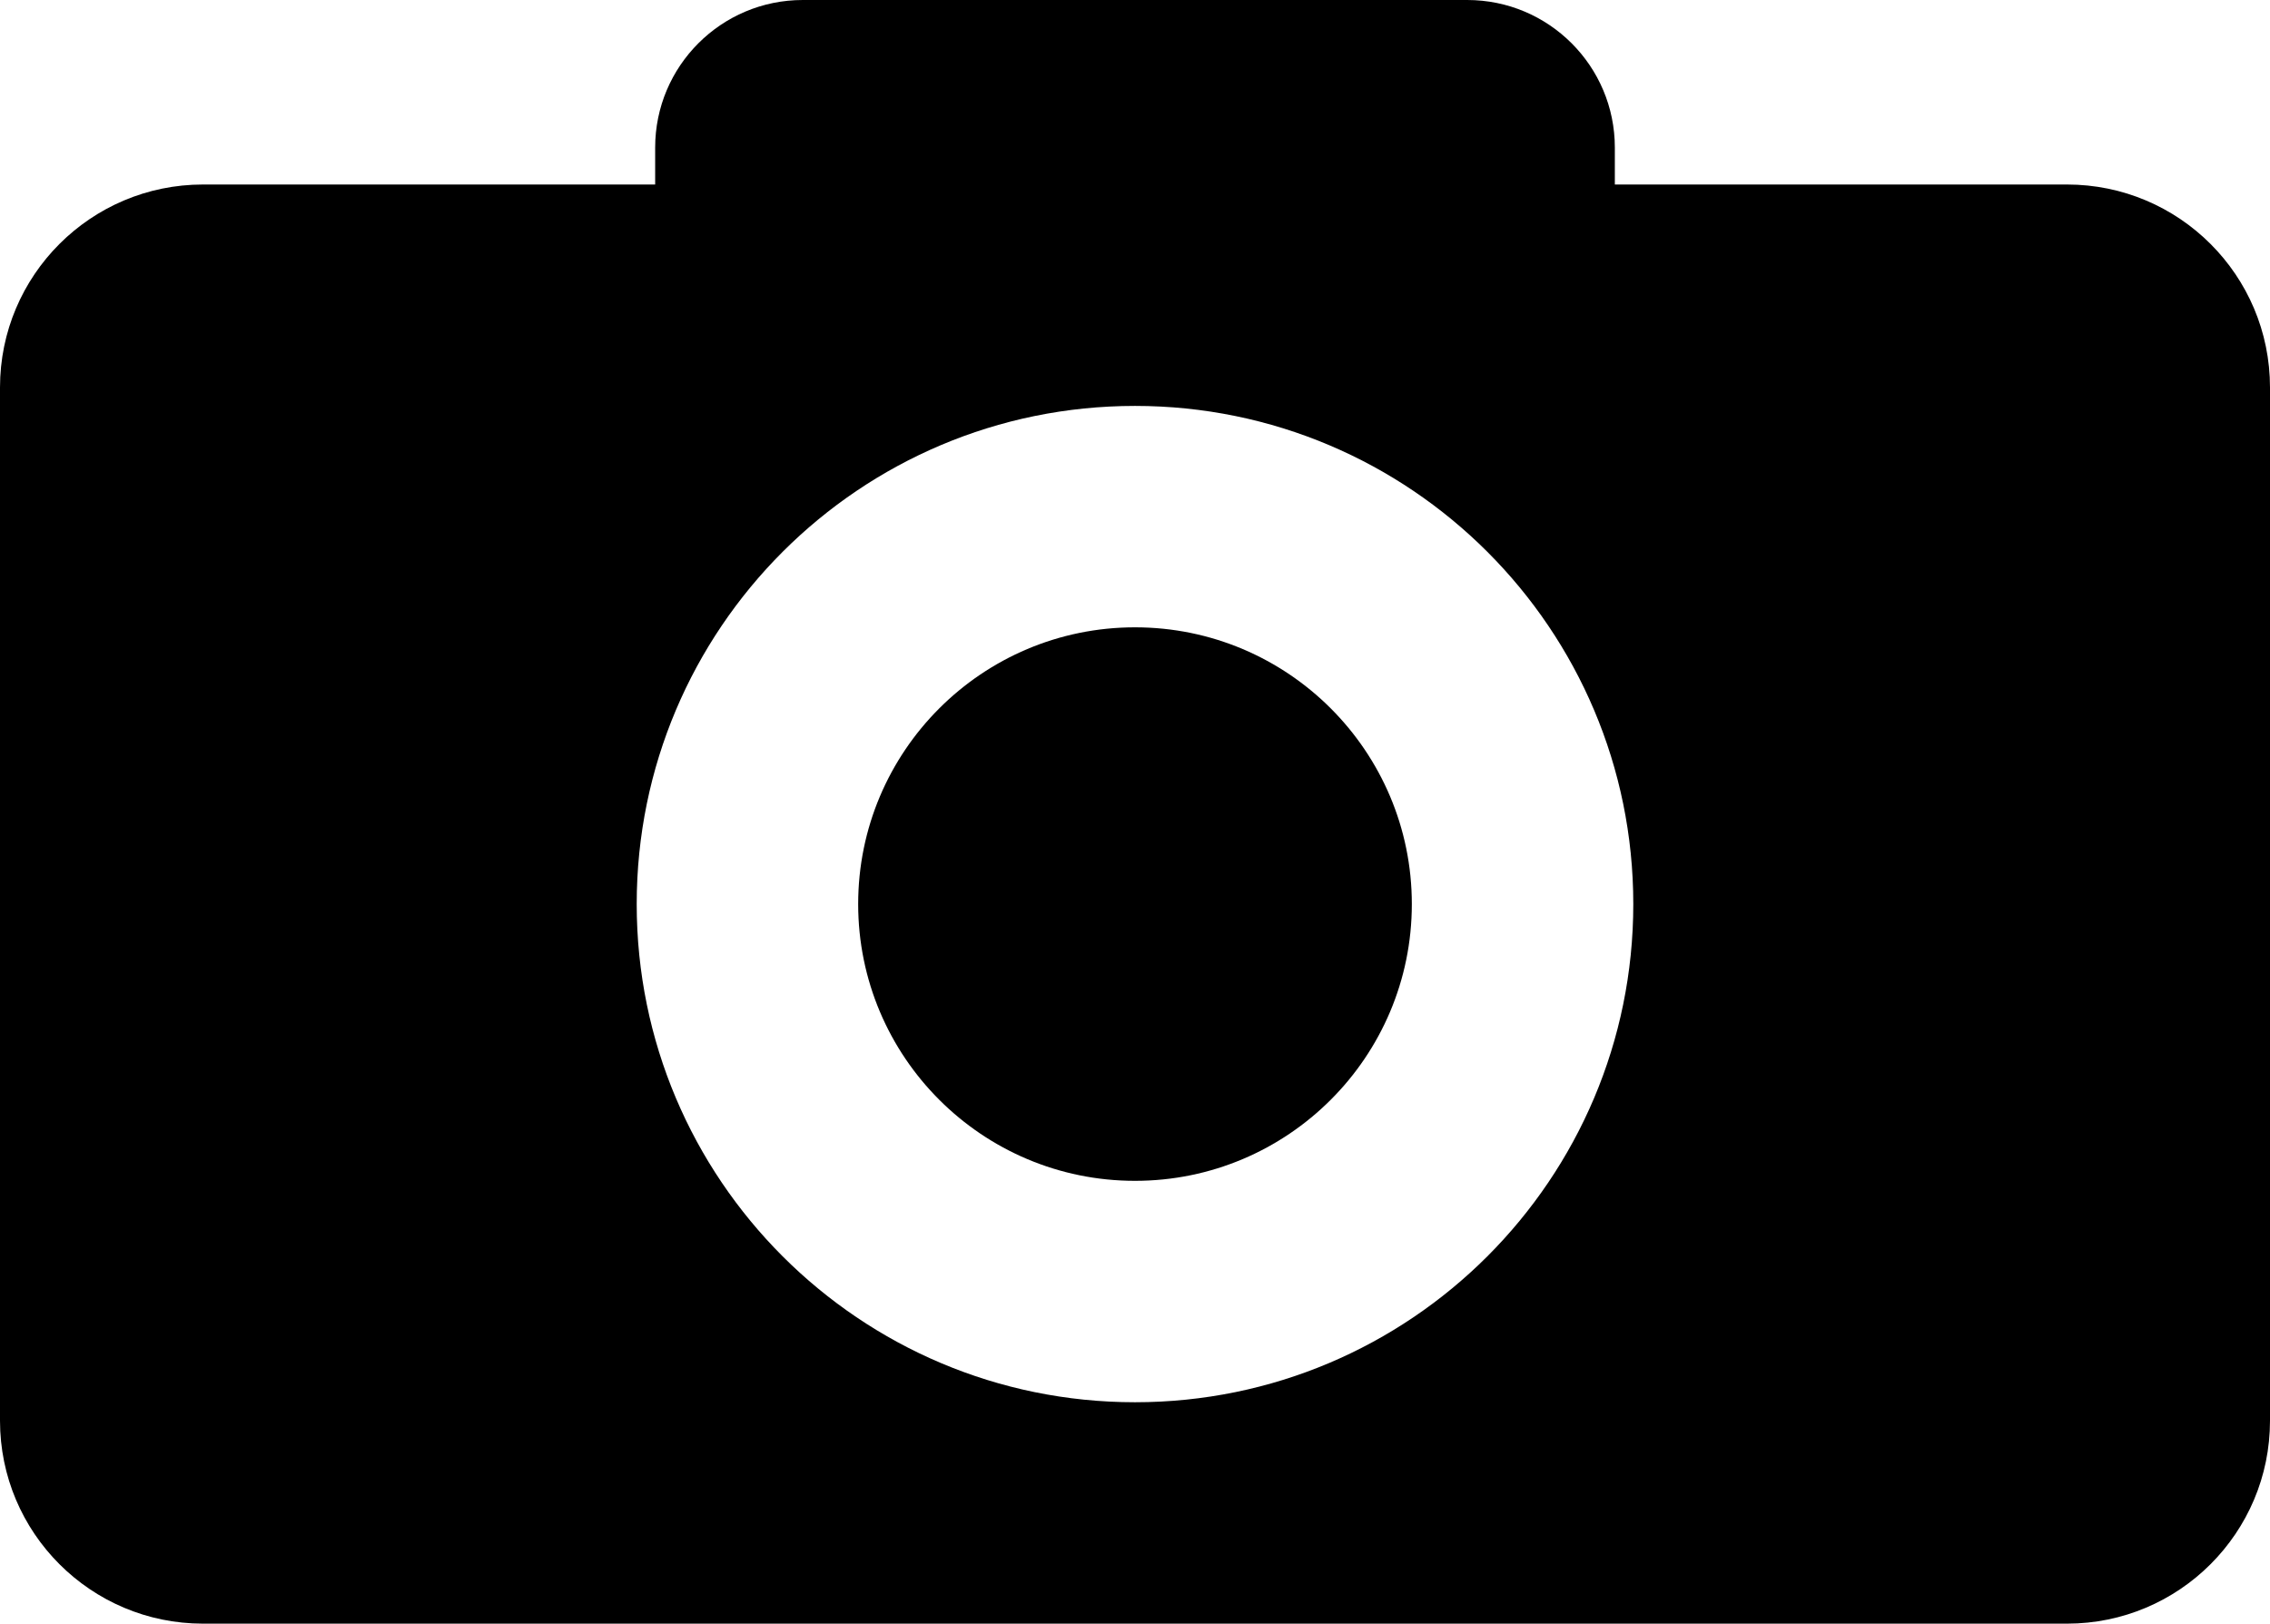 <?xml version="1.0" encoding="UTF-8"?>
<!DOCTYPE svg PUBLIC "-//W3C//DTD SVG 1.1//EN" "http://www.w3.org/Graphics/SVG/1.1/DTD/svg11.dtd">
<svg version="1.1" xmlns="http://www.w3.org/2000/svg" xmlns:xlink="http://www.w3.org/1999/xlink" x="0" y="0" width="123" height="88" viewBox="0, 0, 123, 88">
  <g id="Layer_1" transform="translate(-130, -283)">
    <path d="M242,293 C248.075,293 253,297.925 253,304 L253,360 C253,366.075 248.075,371 242,371 L141,371 C134.925,371 130,366.075 130,360 L130,304 C130,297.925 134.925,293 141,293 L242,293 z M191.5,305 C176.588,305 164.5,317.088 164.5,332 C164.5,346.912 176.588,359 191.5,359 C206.412,359 218.5,346.912 218.5,332 C218.5,317.088 206.412,305 191.5,305 z" fill="#000000"/>
    <path d="M191.5,347 C183.216,347 176.5,340.284 176.5,332 C176.5,323.716 183.216,317 191.5,317 C199.784,317 206.5,323.716 206.5,332 C206.5,340.284 199.784,347 191.5,347 z" fill="#000000"/>
    <path d="M173.5,283 L209.5,283 C213.918,283 217.5,286.582 217.5,291 L217.5,293 C217.5,297.418 213.918,301 209.5,301 L173.5,301 C169.082,301 165.5,297.418 165.5,293 L165.5,291 C165.5,286.582 169.082,283 173.5,283 z" fill="#000000"/>
  </g>
</svg>
